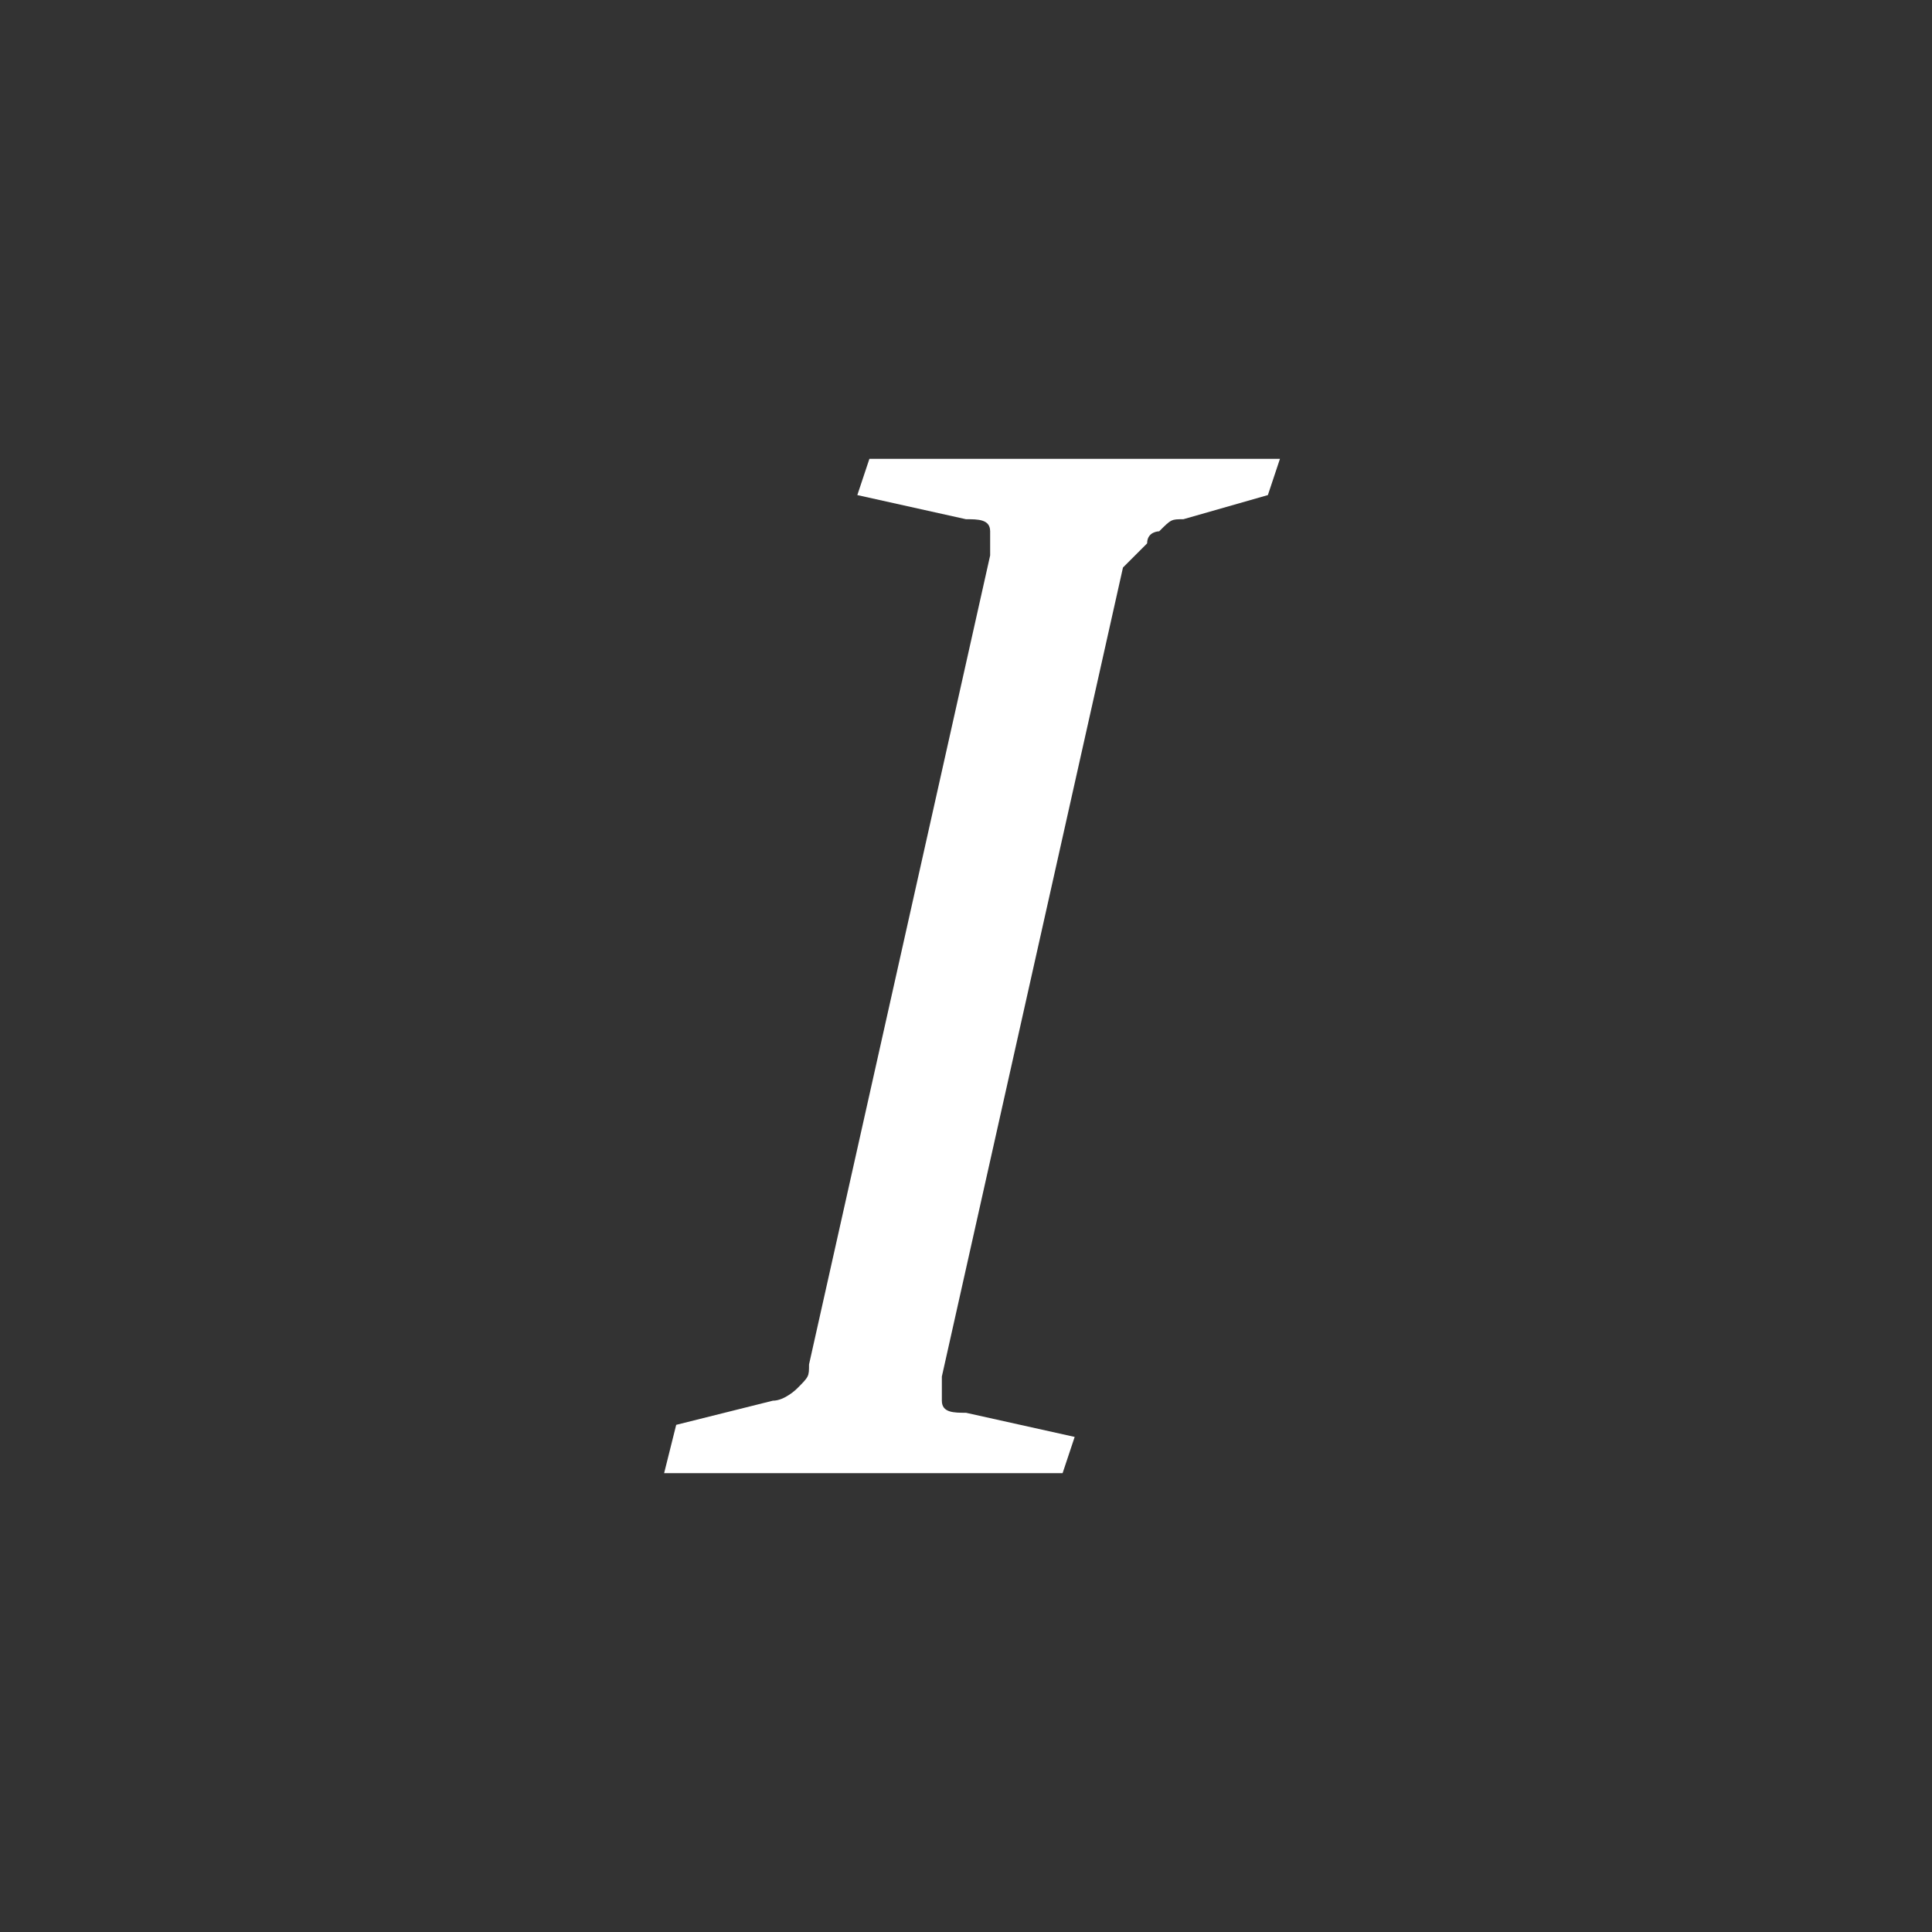 <?xml version="1.0" encoding="utf-8"?>
<!-- Generator: Adobe Illustrator 19.2.1, SVG Export Plug-In . SVG Version: 6.00 Build 0)  -->
<svg version="1.1" id="Layer_1" xmlns="http://www.w3.org/2000/svg" xmlns:xlink="http://www.w3.org/1999/xlink" x="0px" y="0px"
	 viewBox="0 0 16 16" style="enable-background:new 0 0 16 16;" xml:space="preserve">
<rect x="0" y="0" width="16" height="16" fill="#333333" stroke="none"/>
<style type="text/css">
	.st0{fill:#FFFFFF;}
</style>
<g>
	<path class="st0" d="M8.8,12.2H5.5l0.1-0.4l0.8-0.2c0.1,0,0.2-0.1,0.2-0.1c0.1-0.1,0.1-0.1,0.1-0.2l1.5-6.7c0-0.1,0-0.2,0-0.2
		c0-0.1-0.1-0.1-0.2-0.1L7.1,4.1l0.1-0.3h3.4l-0.1,0.3L9.8,4.3c-0.1,0-0.1,0-0.2,0.1c0,0-0.1,0-0.1,0.1c0,0-0.1,0.1-0.1,0.1
		c0,0-0.1,0.1-0.1,0.1l-1.5,6.7c0,0.1,0,0.2,0,0.2c0,0.1,0.1,0.1,0.2,0.1l0.9,0.2L8.8,12.2z"/>
</g>
</svg>

